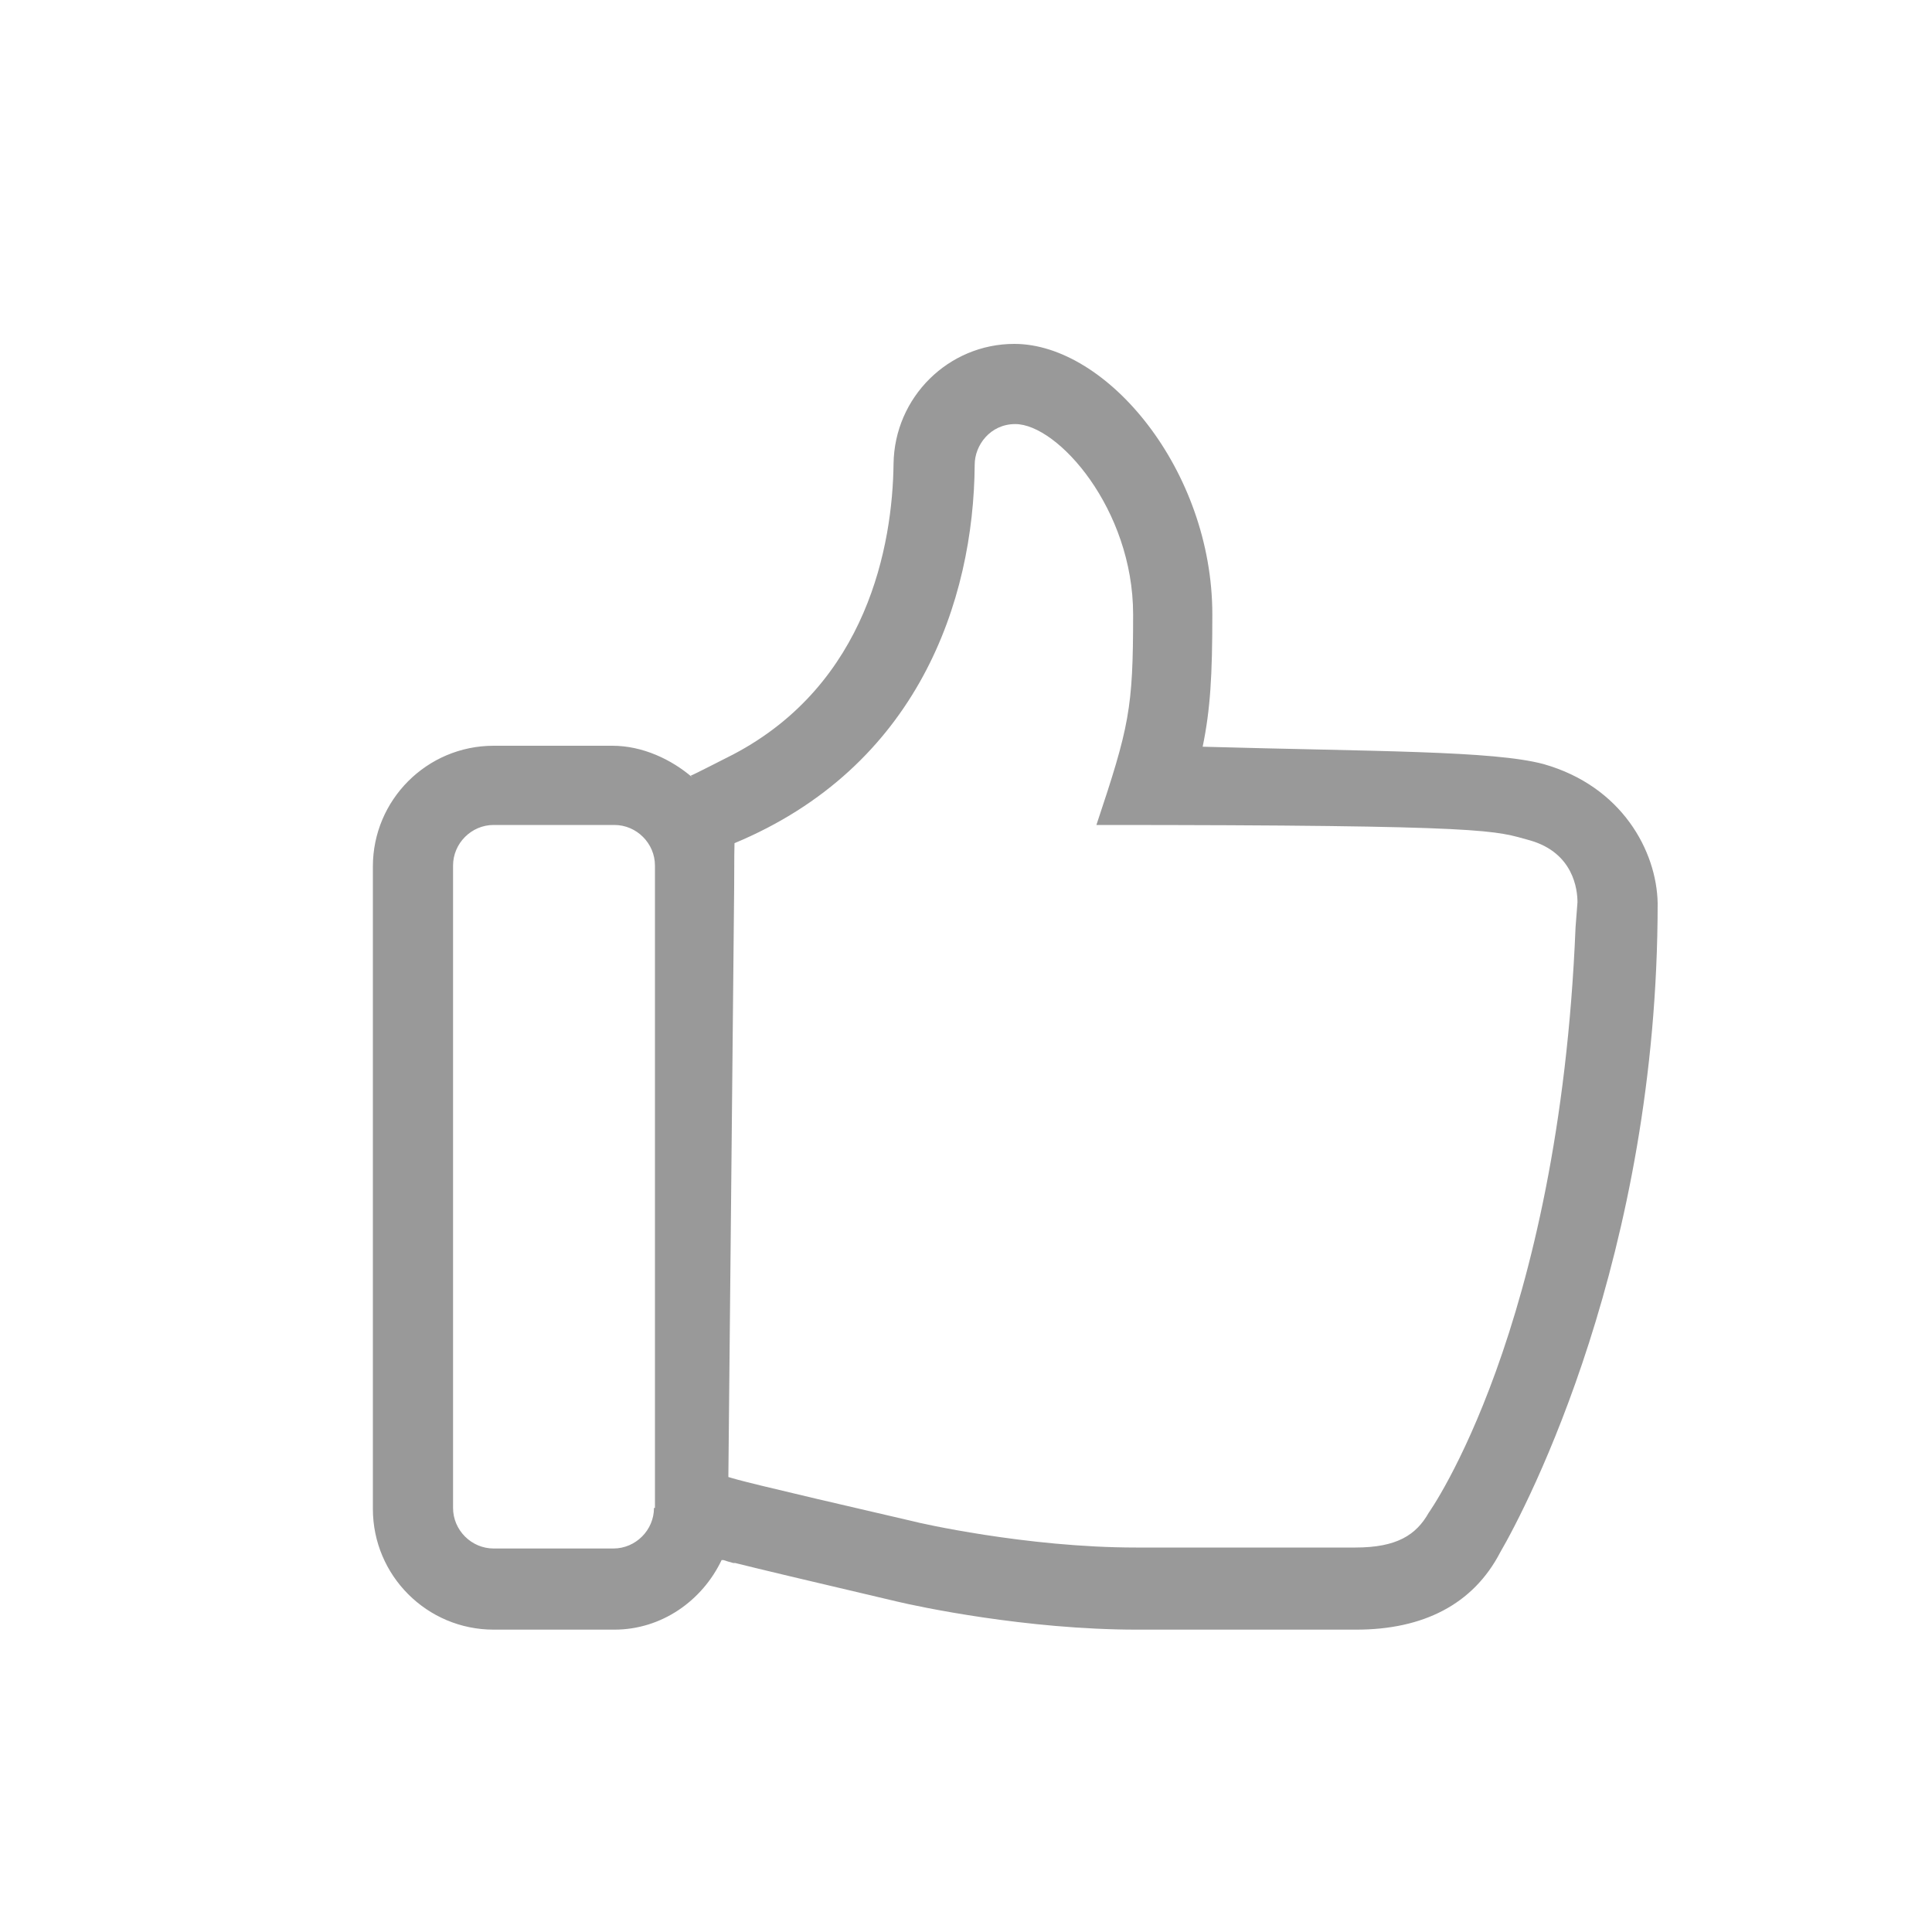 <?xml version="1.0" encoding="utf-8"?>
<!-- Generator: Adobe Illustrator 21.0.0, SVG Export Plug-In . SVG Version: 6.00 Build 0)  -->
<svg version="1.1" id="图层_1" xmlns="http://www.w3.org/2000/svg" xmlns:xlink="http://www.w3.org/1999/xlink" x="0px" y="0px"
	 viewBox="0 0 200 200" style="enable-background:new 0 0 200 200;" xml:space="preserve">
<style type="text/css">
	.st0{fill:#999999;}
</style>
<path class="st0" d="M159.8,79.1c-5.2-1.4-17.4-1.3-35.3-1.8c0.8-3.9,1-7.4,1-13.7c0-14.9-10.9-28-20.5-28
	c-6.8,0-12.4,5.5-12.5,12.4c-0.1,8.4-2.7,22.8-16.6,30.1c-1,0.5-3.9,2-4.4,2.2l0.2,0.2c-2.2-1.9-5.2-3.3-8.3-3.3H51.1
	c-6.9,0-12.5,5.6-12.5,12.5v66.5c0,6.9,5.6,12.5,12.5,12.5h12.5c4.9,0,9.1-3,11.1-7.2c0,0,0.1,0,0.2,0c0.3,0.1,0.6,0.2,1,0.3
	c0.1,0,0.1,0,0.2,0c2.4,0.6,7,1.7,16.8,4c2.1,0.5,13.3,2.9,24.8,2.9h22.7c6.9,0,12.1-2.6,14.9-8c2.8-4.8,16.3-30.7,16.3-67.2
	C171.5,88.1,167.9,81.4,159.8,79.1L159.8,79.1L159.8,79.1z M67.7,156.1c0,2.3-1.9,4.2-4.2,4.2H51.1c-2.3,0-4.2-1.9-4.2-4.2V89.6
	c0-2.3,1.9-4.2,4.2-4.2h12.5c2.3,0,4.2,1.9,4.2,4.2V156.1z M163.1,96c-1.7,41.7-15.2,60.6-15.2,60.6c-1.3,2.3-3.3,3.6-7.6,3.6h-22.7
	c-11.4,0-22.7-2.6-23-2.7c-17.3-4-18.2-4.3-19.2-4.6l0.6-61c0-6.3,0.1-4.7,0-4.6c19-7.9,24.8-25.1,24.9-39.2c0-2,1.6-4.2,4.2-4.2
	c4.4,0,12.2,8.8,12.2,19.7c0,9.8-0.4,11.6-3.8,21.8c41.5,0,41.2,0.6,44.9,1.6c4.5,1.3,4.9,5.1,4.9,6.4
	C163.2,94.8,163.2,94.6,163.1,96L163.1,96L163.1,96L163.1,96z"/>
</svg>
